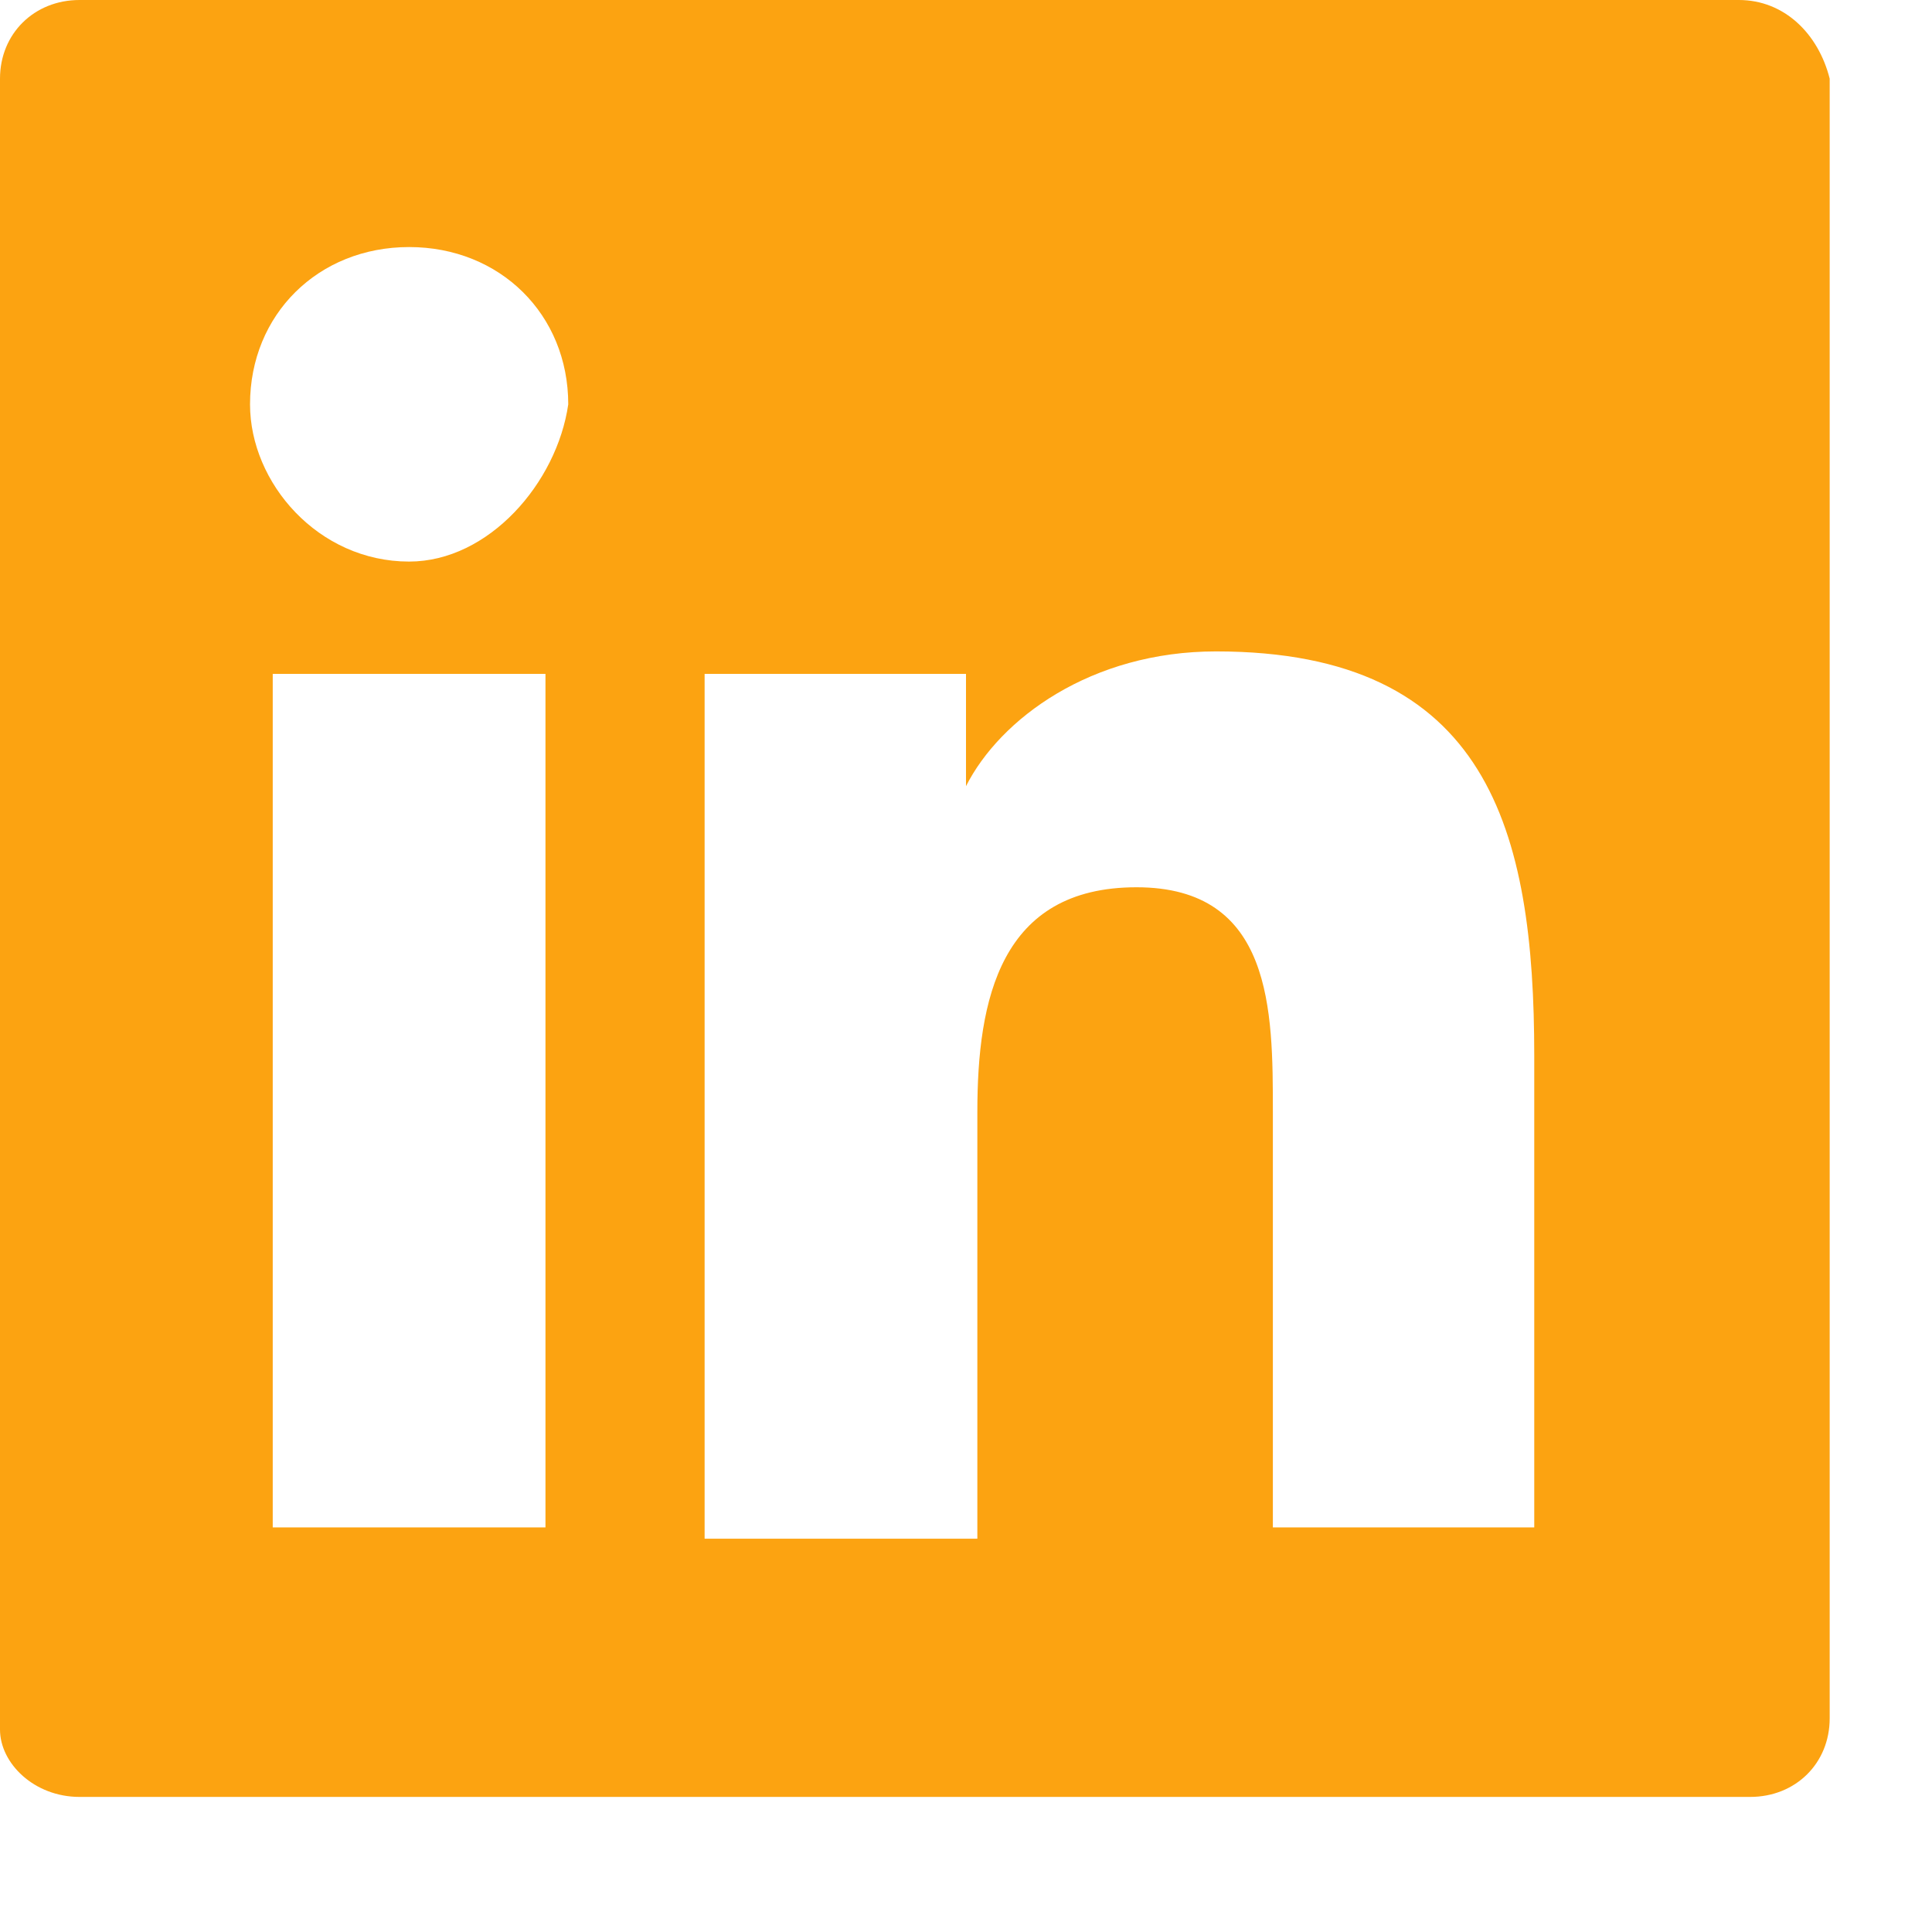 <svg fill="#FCA311" xmlns="http://www.w3.org/2000/svg" width="24" height="24" viewBox="0 0 24 24">
    <path 
        d="M21.6,0 L0.988,0 C0.424,0 0,0.419 0,0.977 L0,21.485 C0,21.904 0.424,22.322 0.988,22.322 L21.741,22.322 C22.306,22.322 22.729,21.904 22.729,21.346 L22.729,0.977 C22.588,0.419 22.165,0 21.6,0 Z M6.635,18.974 L3.388,18.974 L3.388,8.371 L6.776,8.371 L6.776,18.974 L6.635,18.974 Z M5.082,6.976 C3.953,6.976 3.106,5.999 3.106,5.023 C3.106,3.906 3.953,3.069 5.082,3.069 C6.212,3.069 7.059,3.906 7.059,5.023 C6.918,5.999 6.071,6.976 5.082,6.976 Z M19.2,18.974 L15.812,18.974 L15.812,13.812 C15.812,12.556 15.812,11.022 14.118,11.022 C12.424,11.022 12.141,12.417 12.141,13.812 L12.141,19.114 L8.753,19.114 L8.753,8.371 L12,8.371 L12,9.766 C12.424,8.929 13.553,8.092 15.106,8.092 C18.494,8.092 19.059,10.324 19.059,13.114 L19.059,18.974 L19.2,18.974 Z">
    </path>
</svg>